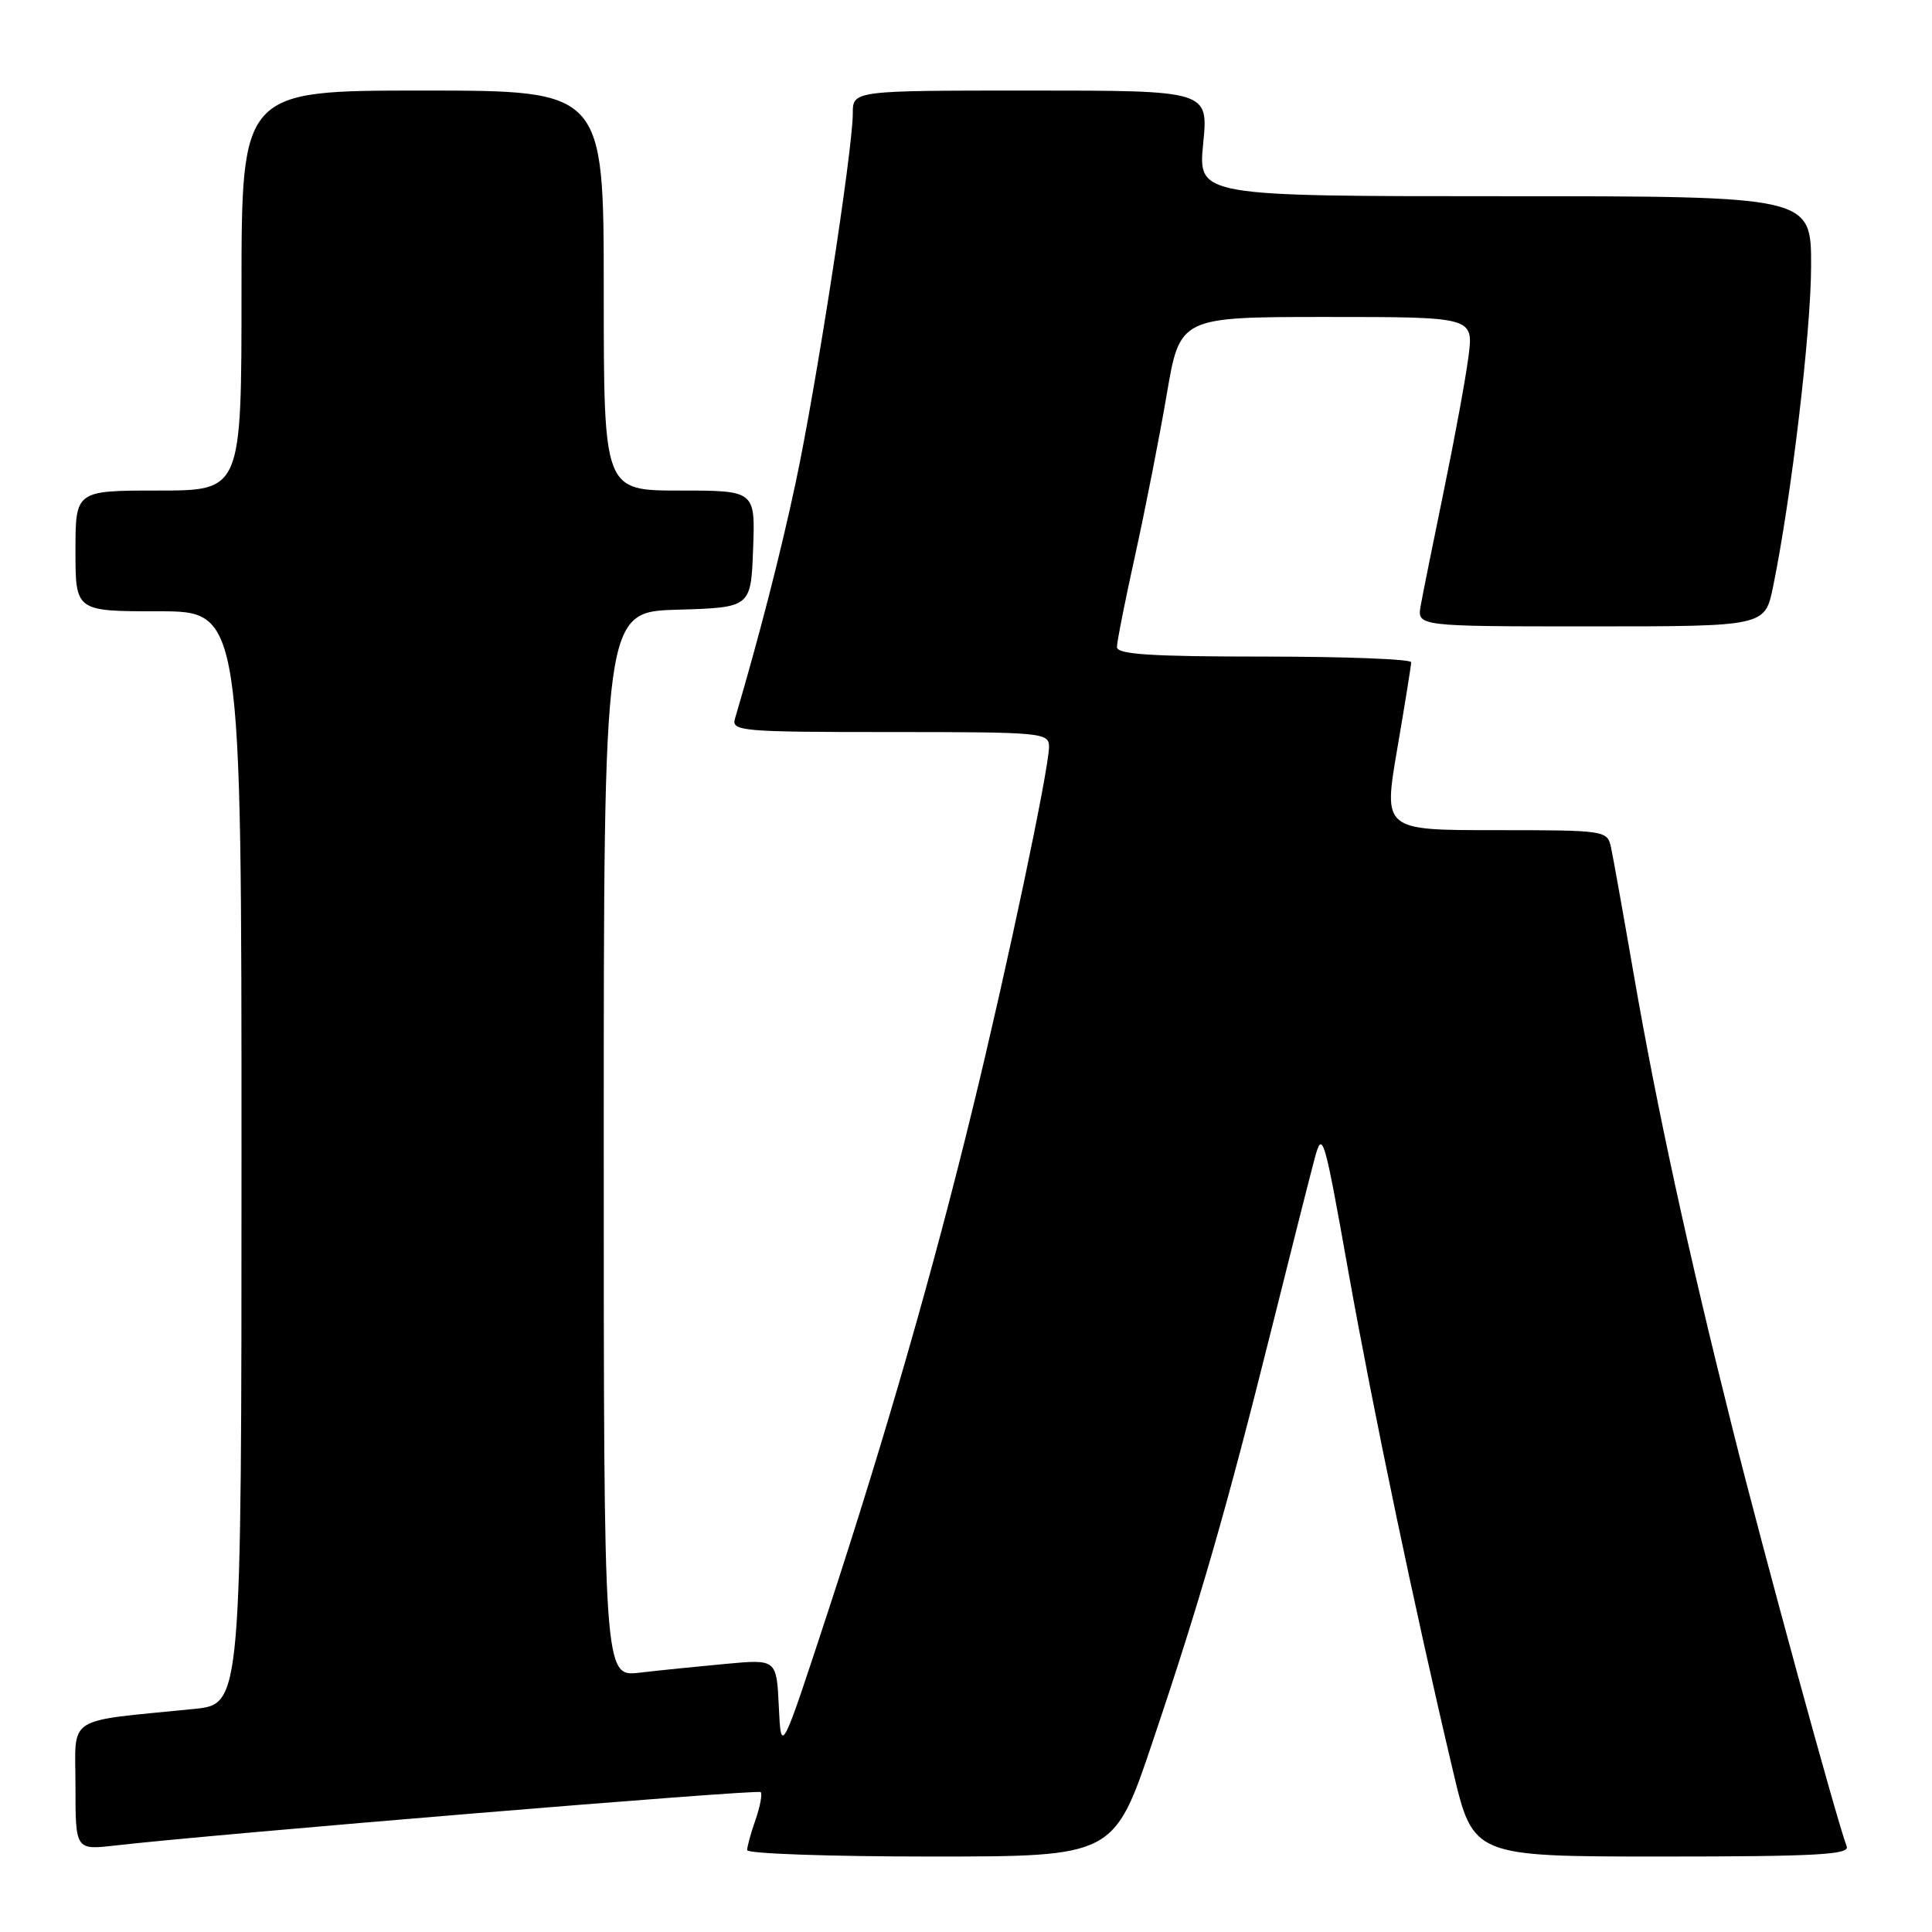 <?xml version="1.0" encoding="UTF-8" standalone="no"?>
<!DOCTYPE svg PUBLIC "-//W3C//DTD SVG 1.1//EN" "http://www.w3.org/Graphics/SVG/1.1/DTD/svg11.dtd" >
<svg xmlns="http://www.w3.org/2000/svg" xmlns:xlink="http://www.w3.org/1999/xlink" version="1.1" viewBox="0 0 256 256">
 <g >
 <path fill="currentColor"
d=" M 152.74 230.75 C 159.06 212.00 162.54 199.90 168.51 176.00 C 171.05 165.82 173.61 155.70 174.20 153.50 C 175.23 149.69 175.44 150.39 178.63 168.30 C 181.97 187.01 187.48 213.33 192.55 234.75 C 195.21 246.00 195.21 246.00 220.21 246.00 C 240.58 246.00 245.12 245.75 244.70 244.67 C 243.40 241.28 233.65 205.63 229.58 189.35 C 223.62 165.59 219.55 146.84 216.46 129.00 C 215.08 121.03 213.73 113.49 213.46 112.25 C 212.97 110.04 212.70 110.00 198.13 110.00 C 183.30 110.00 183.30 110.00 185.14 99.25 C 186.15 93.34 186.99 88.16 186.99 87.75 C 187.00 87.34 178.22 87.00 167.50 87.00 C 152.51 87.00 148.00 86.71 148.00 85.74 C 148.00 85.05 149.09 79.54 150.43 73.49 C 151.76 67.45 153.64 57.89 154.60 52.25 C 156.35 42.00 156.35 42.00 175.80 42.00 C 195.26 42.00 195.26 42.00 194.58 47.25 C 194.21 50.14 192.74 58.12 191.32 65.00 C 189.90 71.88 188.52 78.74 188.25 80.25 C 187.77 83.00 187.77 83.00 210.82 83.00 C 233.86 83.00 233.86 83.00 234.94 77.75 C 237.35 66.00 239.97 43.94 239.98 35.25 C 240.00 26.00 240.00 26.00 199.37 26.00 C 158.74 26.00 158.74 26.00 159.43 19.00 C 160.12 12.00 160.12 12.00 136.56 12.00 C 113.00 12.00 113.00 12.00 113.00 15.03 C 113.00 19.84 108.12 51.38 105.42 64.00 C 103.39 73.49 100.61 84.31 97.38 95.25 C 96.90 96.88 98.34 97.00 117.93 97.00 C 138.18 97.00 139.00 97.08 139.00 98.96 C 139.00 101.87 133.44 128.23 128.89 146.86 C 123.64 168.38 117.38 190.16 109.73 213.50 C 103.50 232.50 103.50 232.50 103.20 226.18 C 102.90 219.85 102.90 219.85 96.20 220.47 C 92.52 220.81 87.36 221.33 84.75 221.64 C 80.00 222.19 80.00 222.19 80.00 151.63 C 80.00 81.07 80.00 81.07 89.75 80.79 C 99.50 80.50 99.50 80.50 99.79 72.75 C 100.08 65.00 100.08 65.00 90.04 65.00 C 80.00 65.00 80.00 65.00 80.00 38.50 C 80.00 12.00 80.00 12.00 56.00 12.00 C 32.00 12.00 32.00 12.00 32.00 38.50 C 32.00 65.00 32.00 65.00 21.00 65.00 C 10.00 65.00 10.00 65.00 10.00 73.00 C 10.00 81.00 10.00 81.00 21.00 81.00 C 32.00 81.00 32.00 81.00 32.00 153.40 C 32.00 225.80 32.00 225.80 25.75 226.44 C 8.40 228.19 10.00 227.15 10.00 236.67 C 10.00 245.14 10.00 245.14 15.25 244.54 C 28.25 243.04 100.40 237.07 100.79 237.46 C 101.03 237.70 100.73 239.34 100.12 241.10 C 99.50 242.86 99.00 244.68 99.00 245.15 C 99.00 245.62 109.94 246.00 123.30 246.00 C 147.61 246.00 147.61 246.00 152.74 230.75 Z "/>
</g>
</svg>